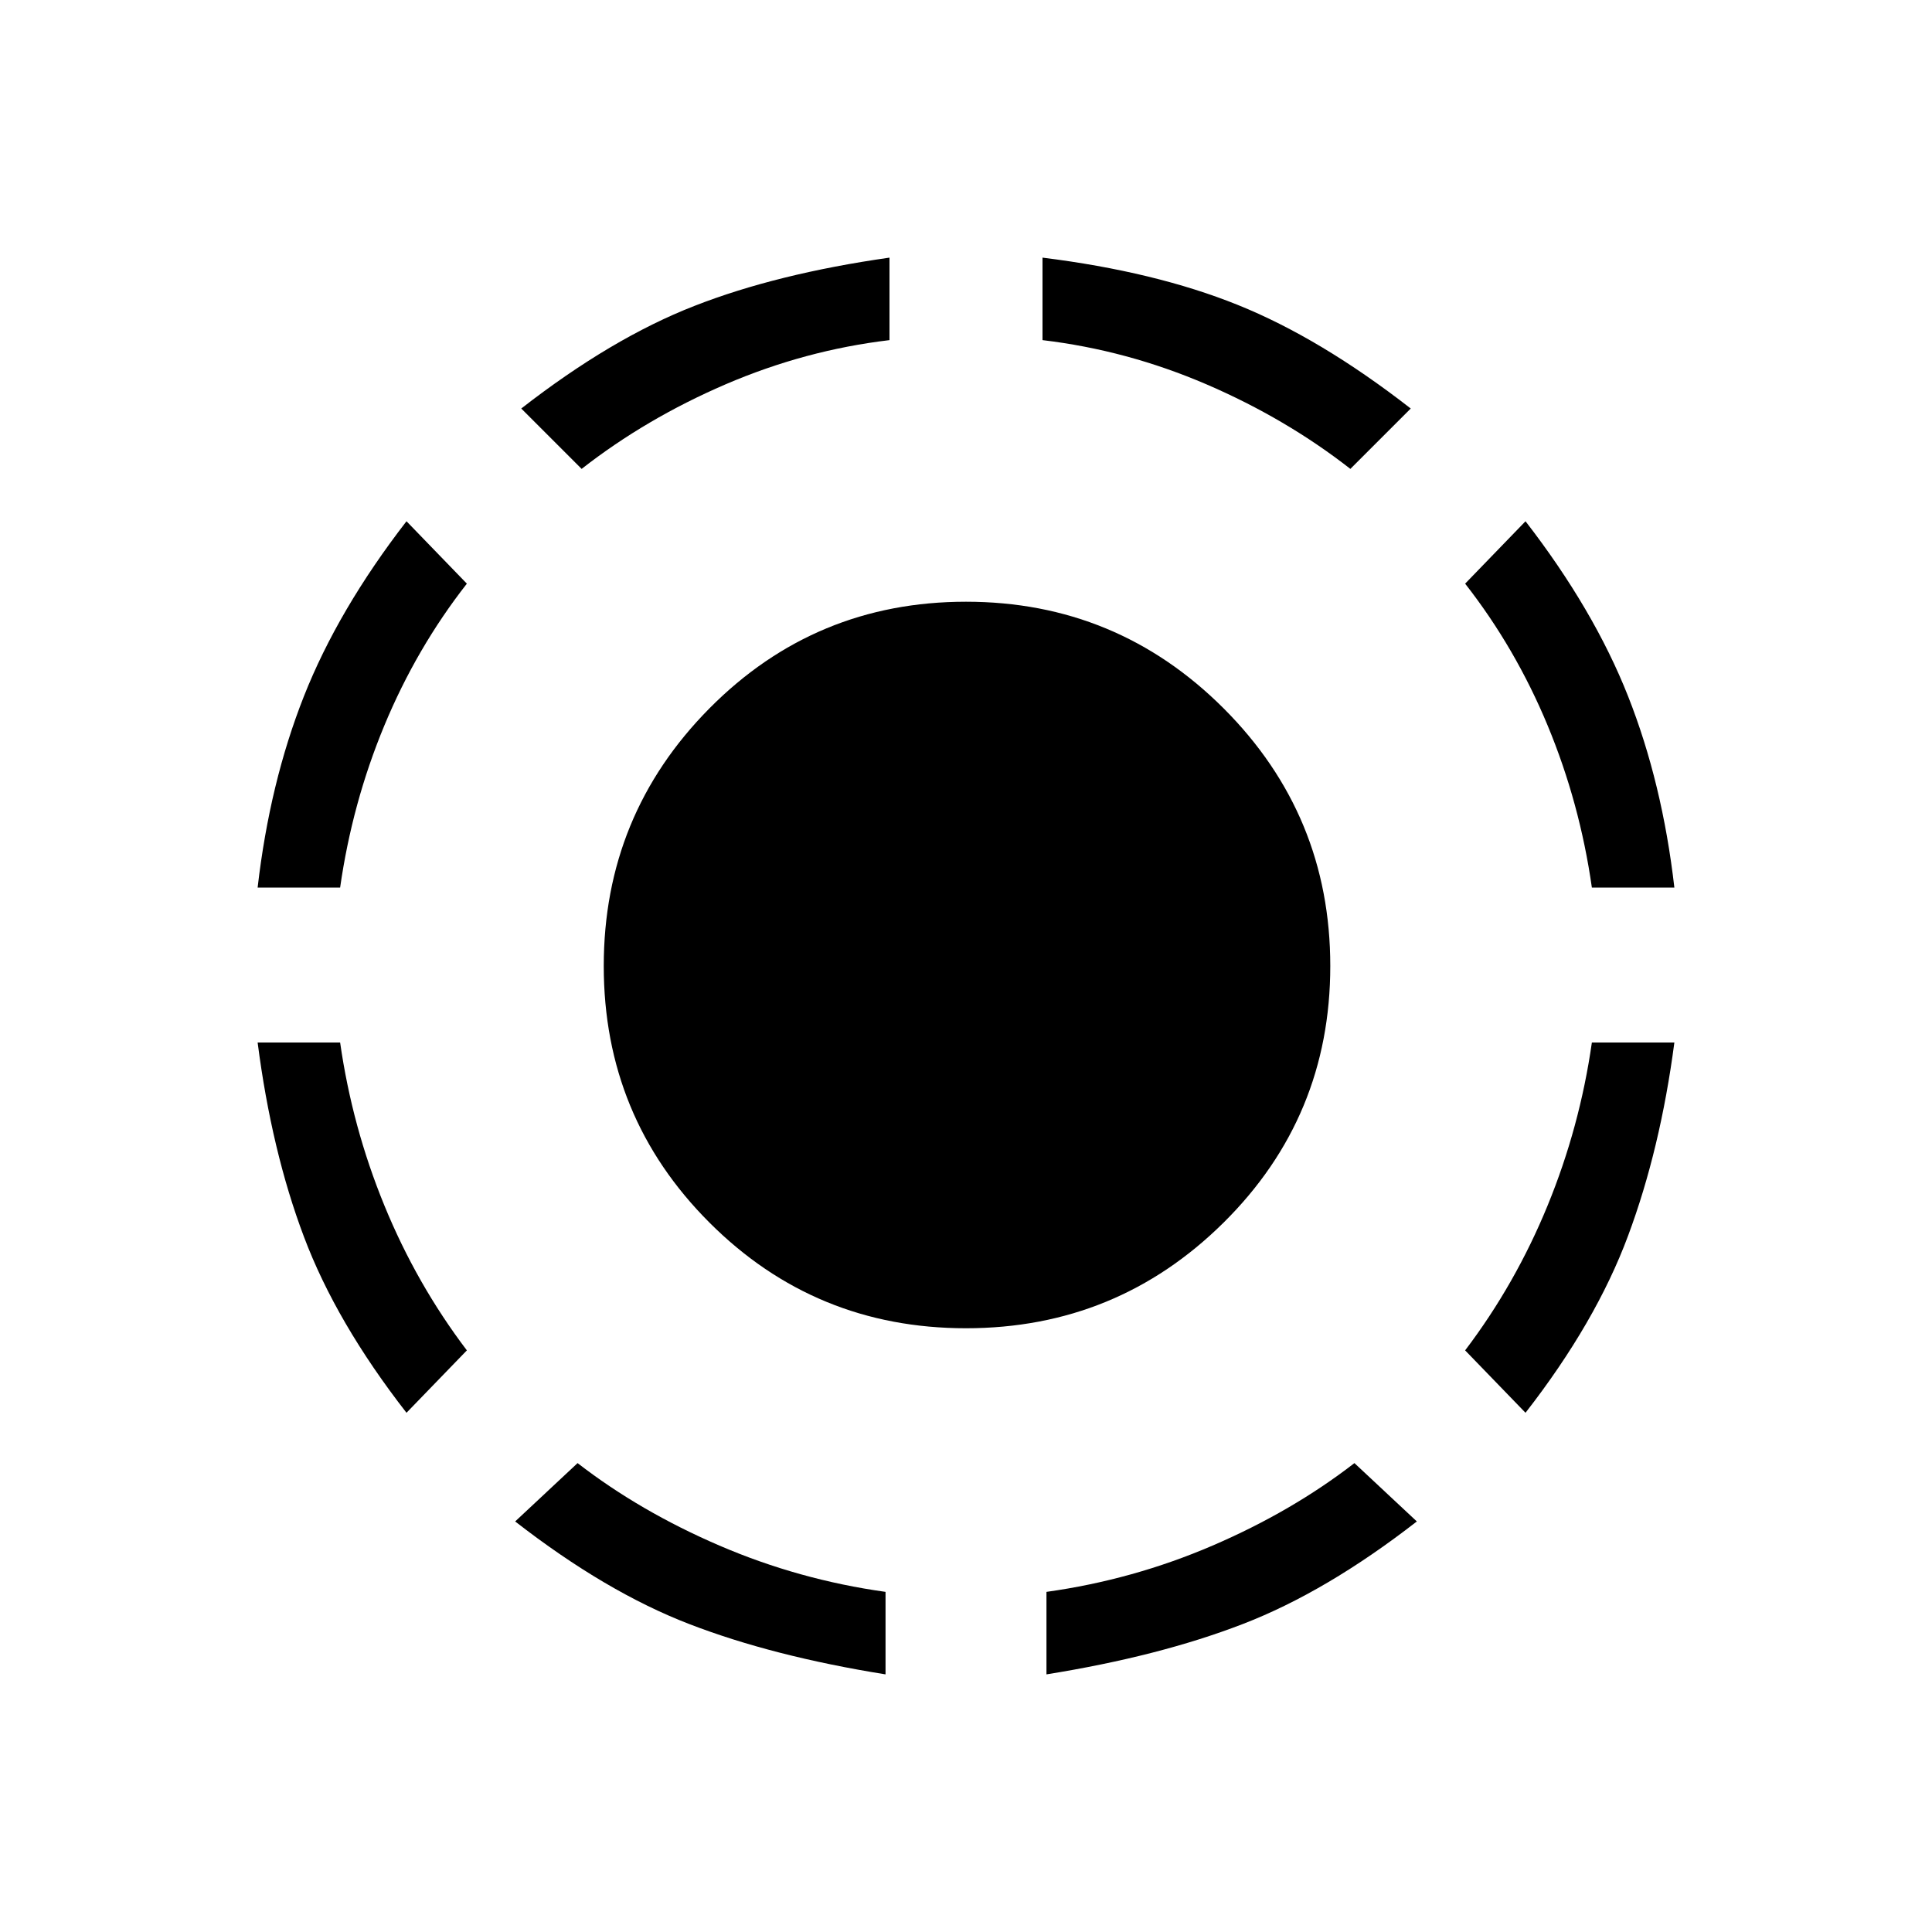 <svg xmlns="http://www.w3.org/2000/svg" height="20" width="20"><path d="M13.979 4.854Q13.312 4.333 12.49 3.979Q11.667 3.625 10.792 3.521V2.667Q11.958 2.812 12.812 3.156Q13.667 3.5 14.604 4.229ZM17.333 9.188H16.479Q16.354 8.312 16.021 7.51Q15.688 6.708 15.167 6.042L15.792 5.396Q16.5 6.312 16.854 7.208Q17.208 8.104 17.333 9.188ZM15.792 14.625 15.167 13.979Q15.688 13.292 16.021 12.479Q16.354 11.667 16.479 10.792H17.333Q17.188 11.896 16.854 12.792Q16.521 13.688 15.792 14.625ZM10.833 17.333V16.479Q11.729 16.354 12.552 16Q13.375 15.646 14.021 15.146L14.667 15.75Q13.729 16.479 12.865 16.812Q12 17.146 10.833 17.333ZM6.021 4.854 5.396 4.229Q6.333 3.5 7.188 3.167Q8.042 2.833 9.208 2.667V3.521Q8.333 3.625 7.51 3.979Q6.688 4.333 6.021 4.854ZM2.667 9.188Q2.792 8.104 3.146 7.208Q3.5 6.312 4.208 5.396L4.833 6.042Q4.312 6.708 3.979 7.51Q3.646 8.312 3.521 9.188ZM4.208 14.625Q3.479 13.688 3.146 12.802Q2.812 11.917 2.667 10.792H3.521Q3.646 11.667 3.979 12.479Q4.312 13.292 4.833 13.979ZM9.167 17.333Q8 17.146 7.135 16.812Q6.271 16.479 5.333 15.75L5.979 15.146Q6.625 15.646 7.448 16Q8.271 16.354 9.167 16.479ZM10 13.75Q8.438 13.75 7.344 12.656Q6.25 11.562 6.25 10Q6.25 8.438 7.344 7.333Q8.438 6.229 10 6.229Q11.562 6.229 12.667 7.333Q13.771 8.438 13.771 10Q13.771 11.562 12.667 12.656Q11.562 13.75 10 13.75Z"/></svg>